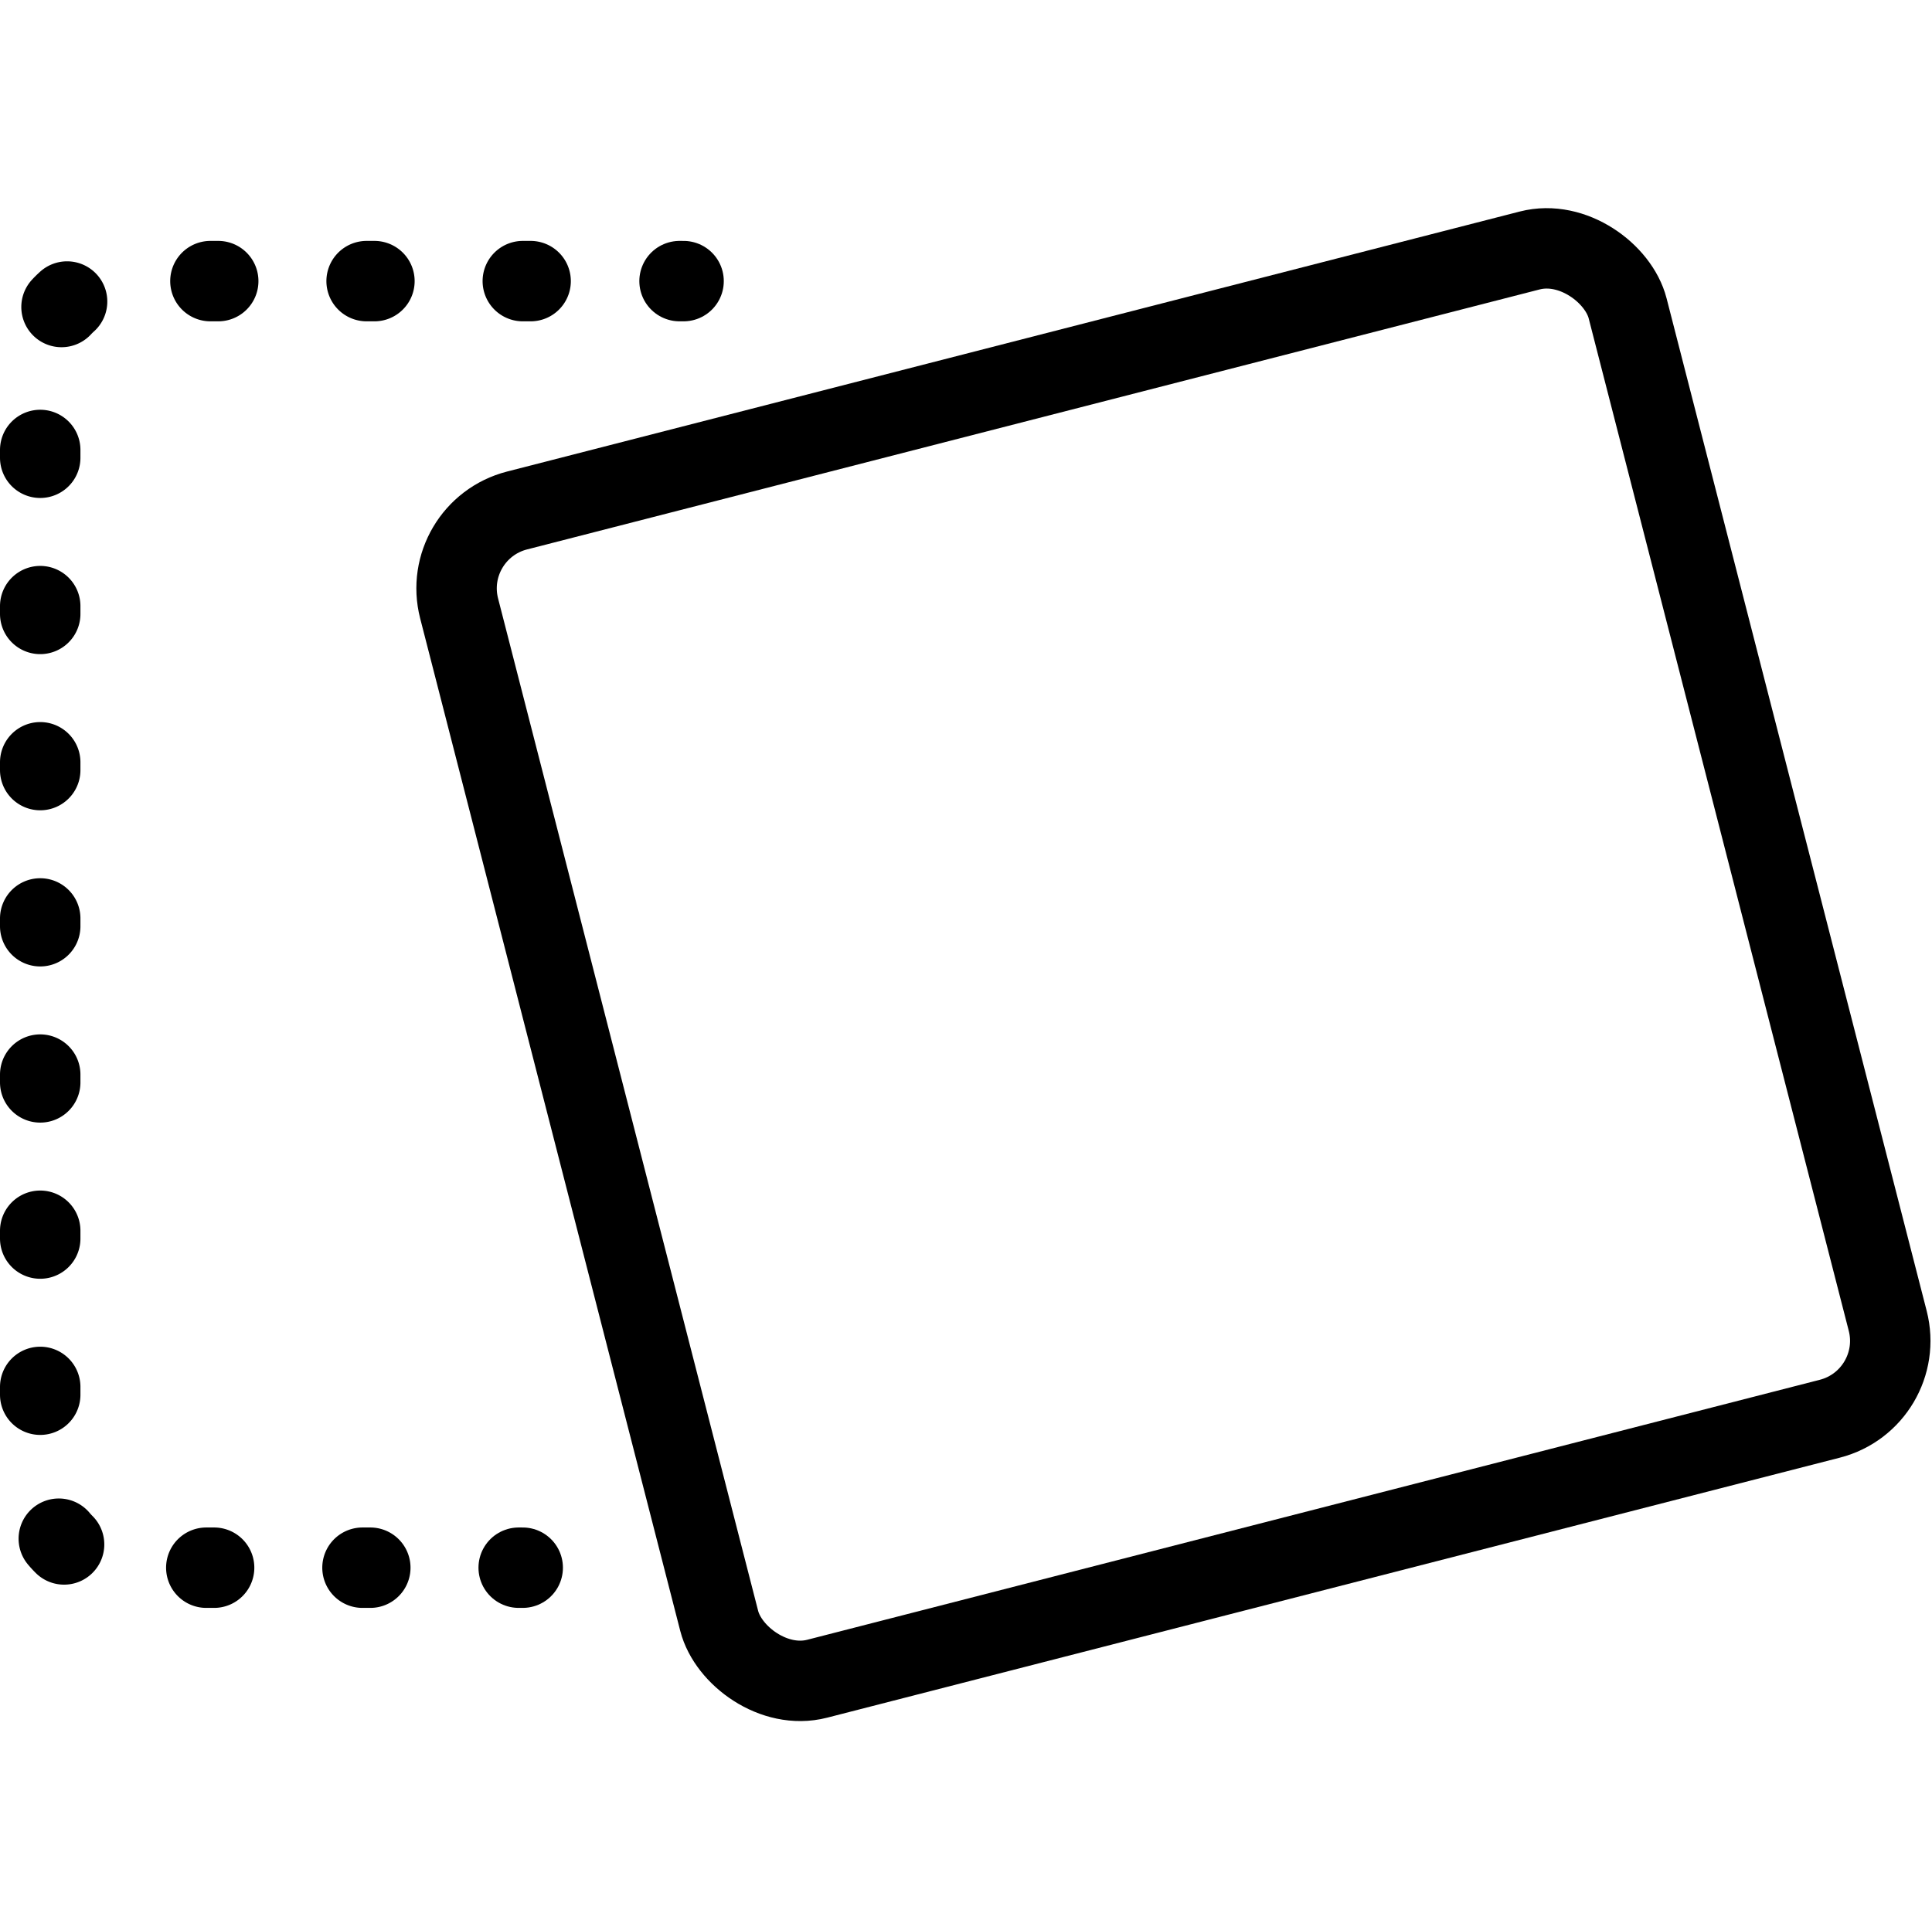 <?xml version="1.0" ?><svg height="24" viewBox="0 0 24.021 24" width="24.021" xmlns="http://www.w3.org/2000/svg"><title/><g data-name="Layer 2" id="Layer_2"><g data-name="Layer 1" id="Layer_1-2"><line fill="none" stroke="#000" stroke-linecap="round" stroke-linejoin="round" x1="6.499" x2="6.449" y1="19.496" y2="19.496"/><path d="M4.604,19.496H1.5a1,1,0,0,1-1-1V4.496a1.0 1,0,0,1,1-1H7.527" fill="none" stroke="#000" stroke-dasharray="0.097 1.845" stroke-linecap="round" stroke-linejoin="round"/><line fill="none" stroke="#000" stroke-linecap="round" stroke-linejoin="round" x1="8.449" x2="8.499" y1="3.496" y2="3.496"/><rect fill="none" height="15" rx="1" ry="1" stroke="#000" stroke-linecap="round" stroke-linejoin="round" transform="translate(-2.525 4.006) rotate(-14.403)" width="15" x="7.089" y="4.496"/></g><g data-name="Layer 2" id="Layer_2-2"><rect fill="none" height="24" width="24" x="0.021"/></g></g></svg>